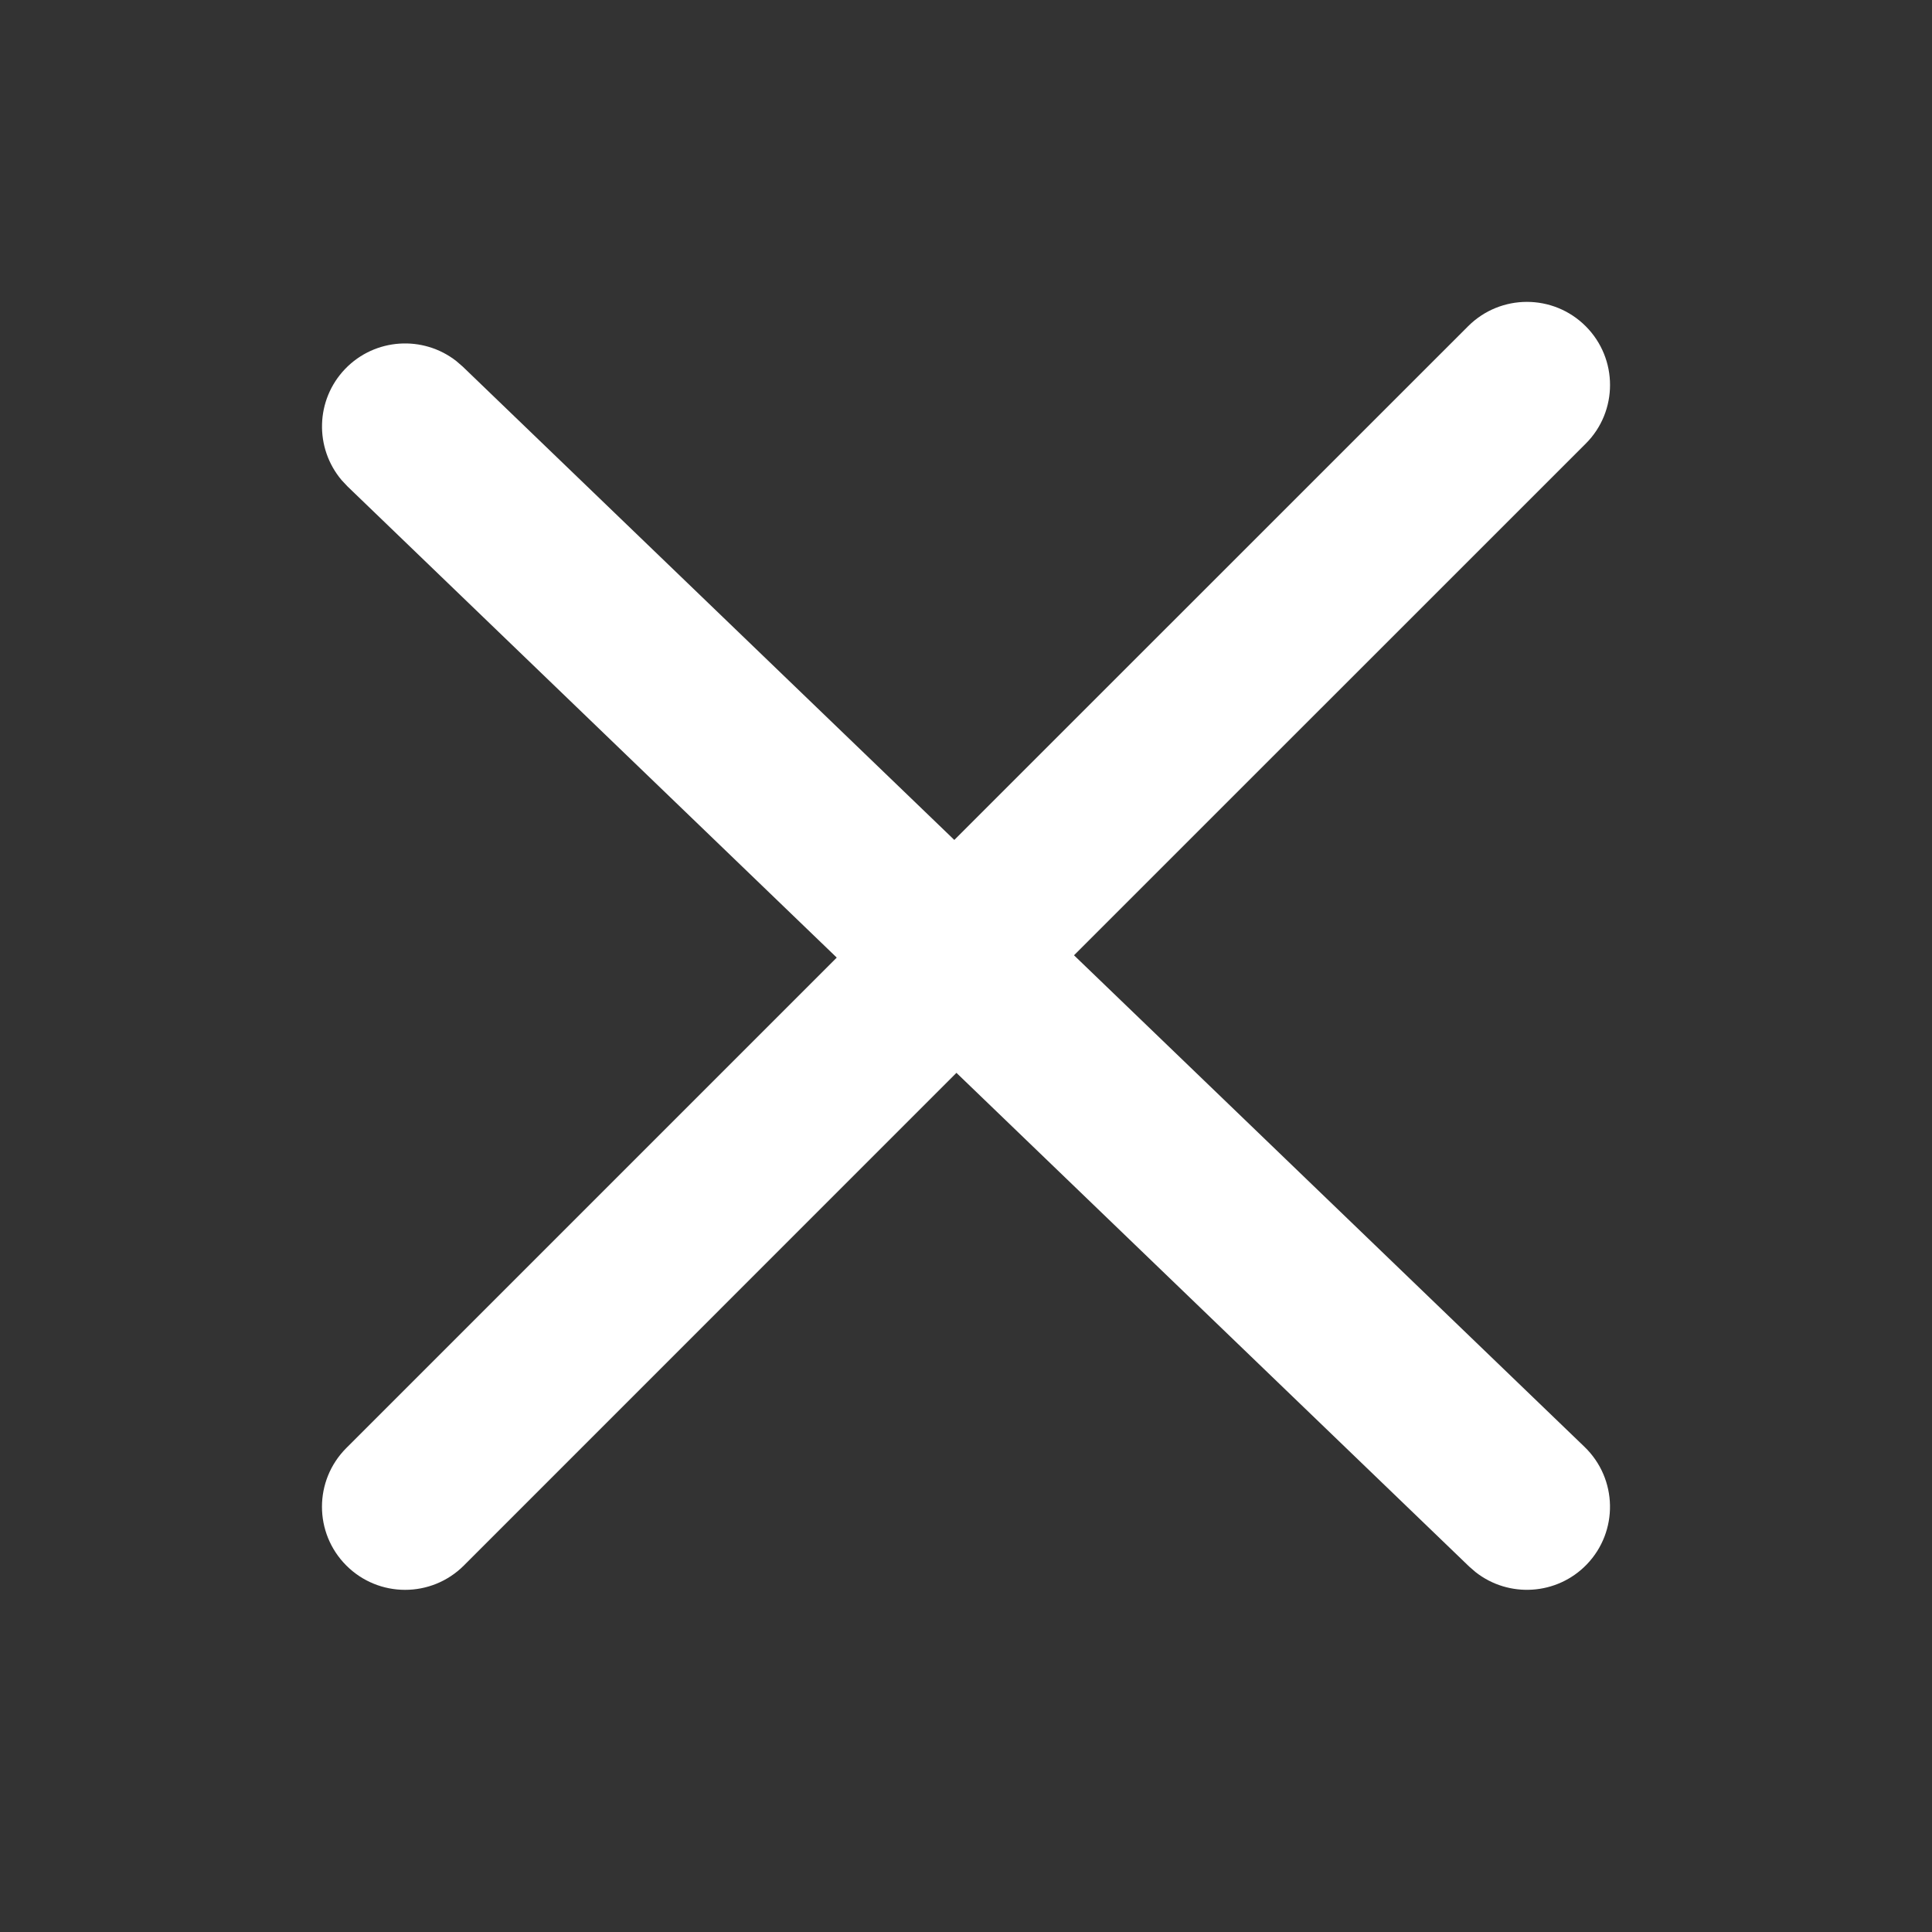 <svg width="20" height="20" viewBox="0 0 20 20" fill="none" xmlns="http://www.w3.org/2000/svg">
<rect x="0" y="0" width="20" height="20" fill="#333333" stroke="none"/>
<path d="M15.198 3.377C15.534 3.041 16.079 3.041 16.415 3.377C16.751 3.713 16.751 4.258 16.415 4.593L11.118 9.889L16.403 14.978C16.745 15.308 16.756 15.852 16.426 16.195C16.117 16.515 15.619 16.544 15.276 16.275L15.21 16.218L9.901 11.106L4.802 16.206C4.466 16.542 3.921 16.542 3.585 16.206C3.249 15.87 3.249 15.326 3.585 14.99L8.662 9.913L3.597 5.035L3.537 4.971C3.255 4.638 3.265 4.14 3.573 3.819C3.882 3.498 4.381 3.469 4.724 3.738L4.79 3.795L9.879 8.695L15.198 3.377Z" fill="white"/>
</svg>
